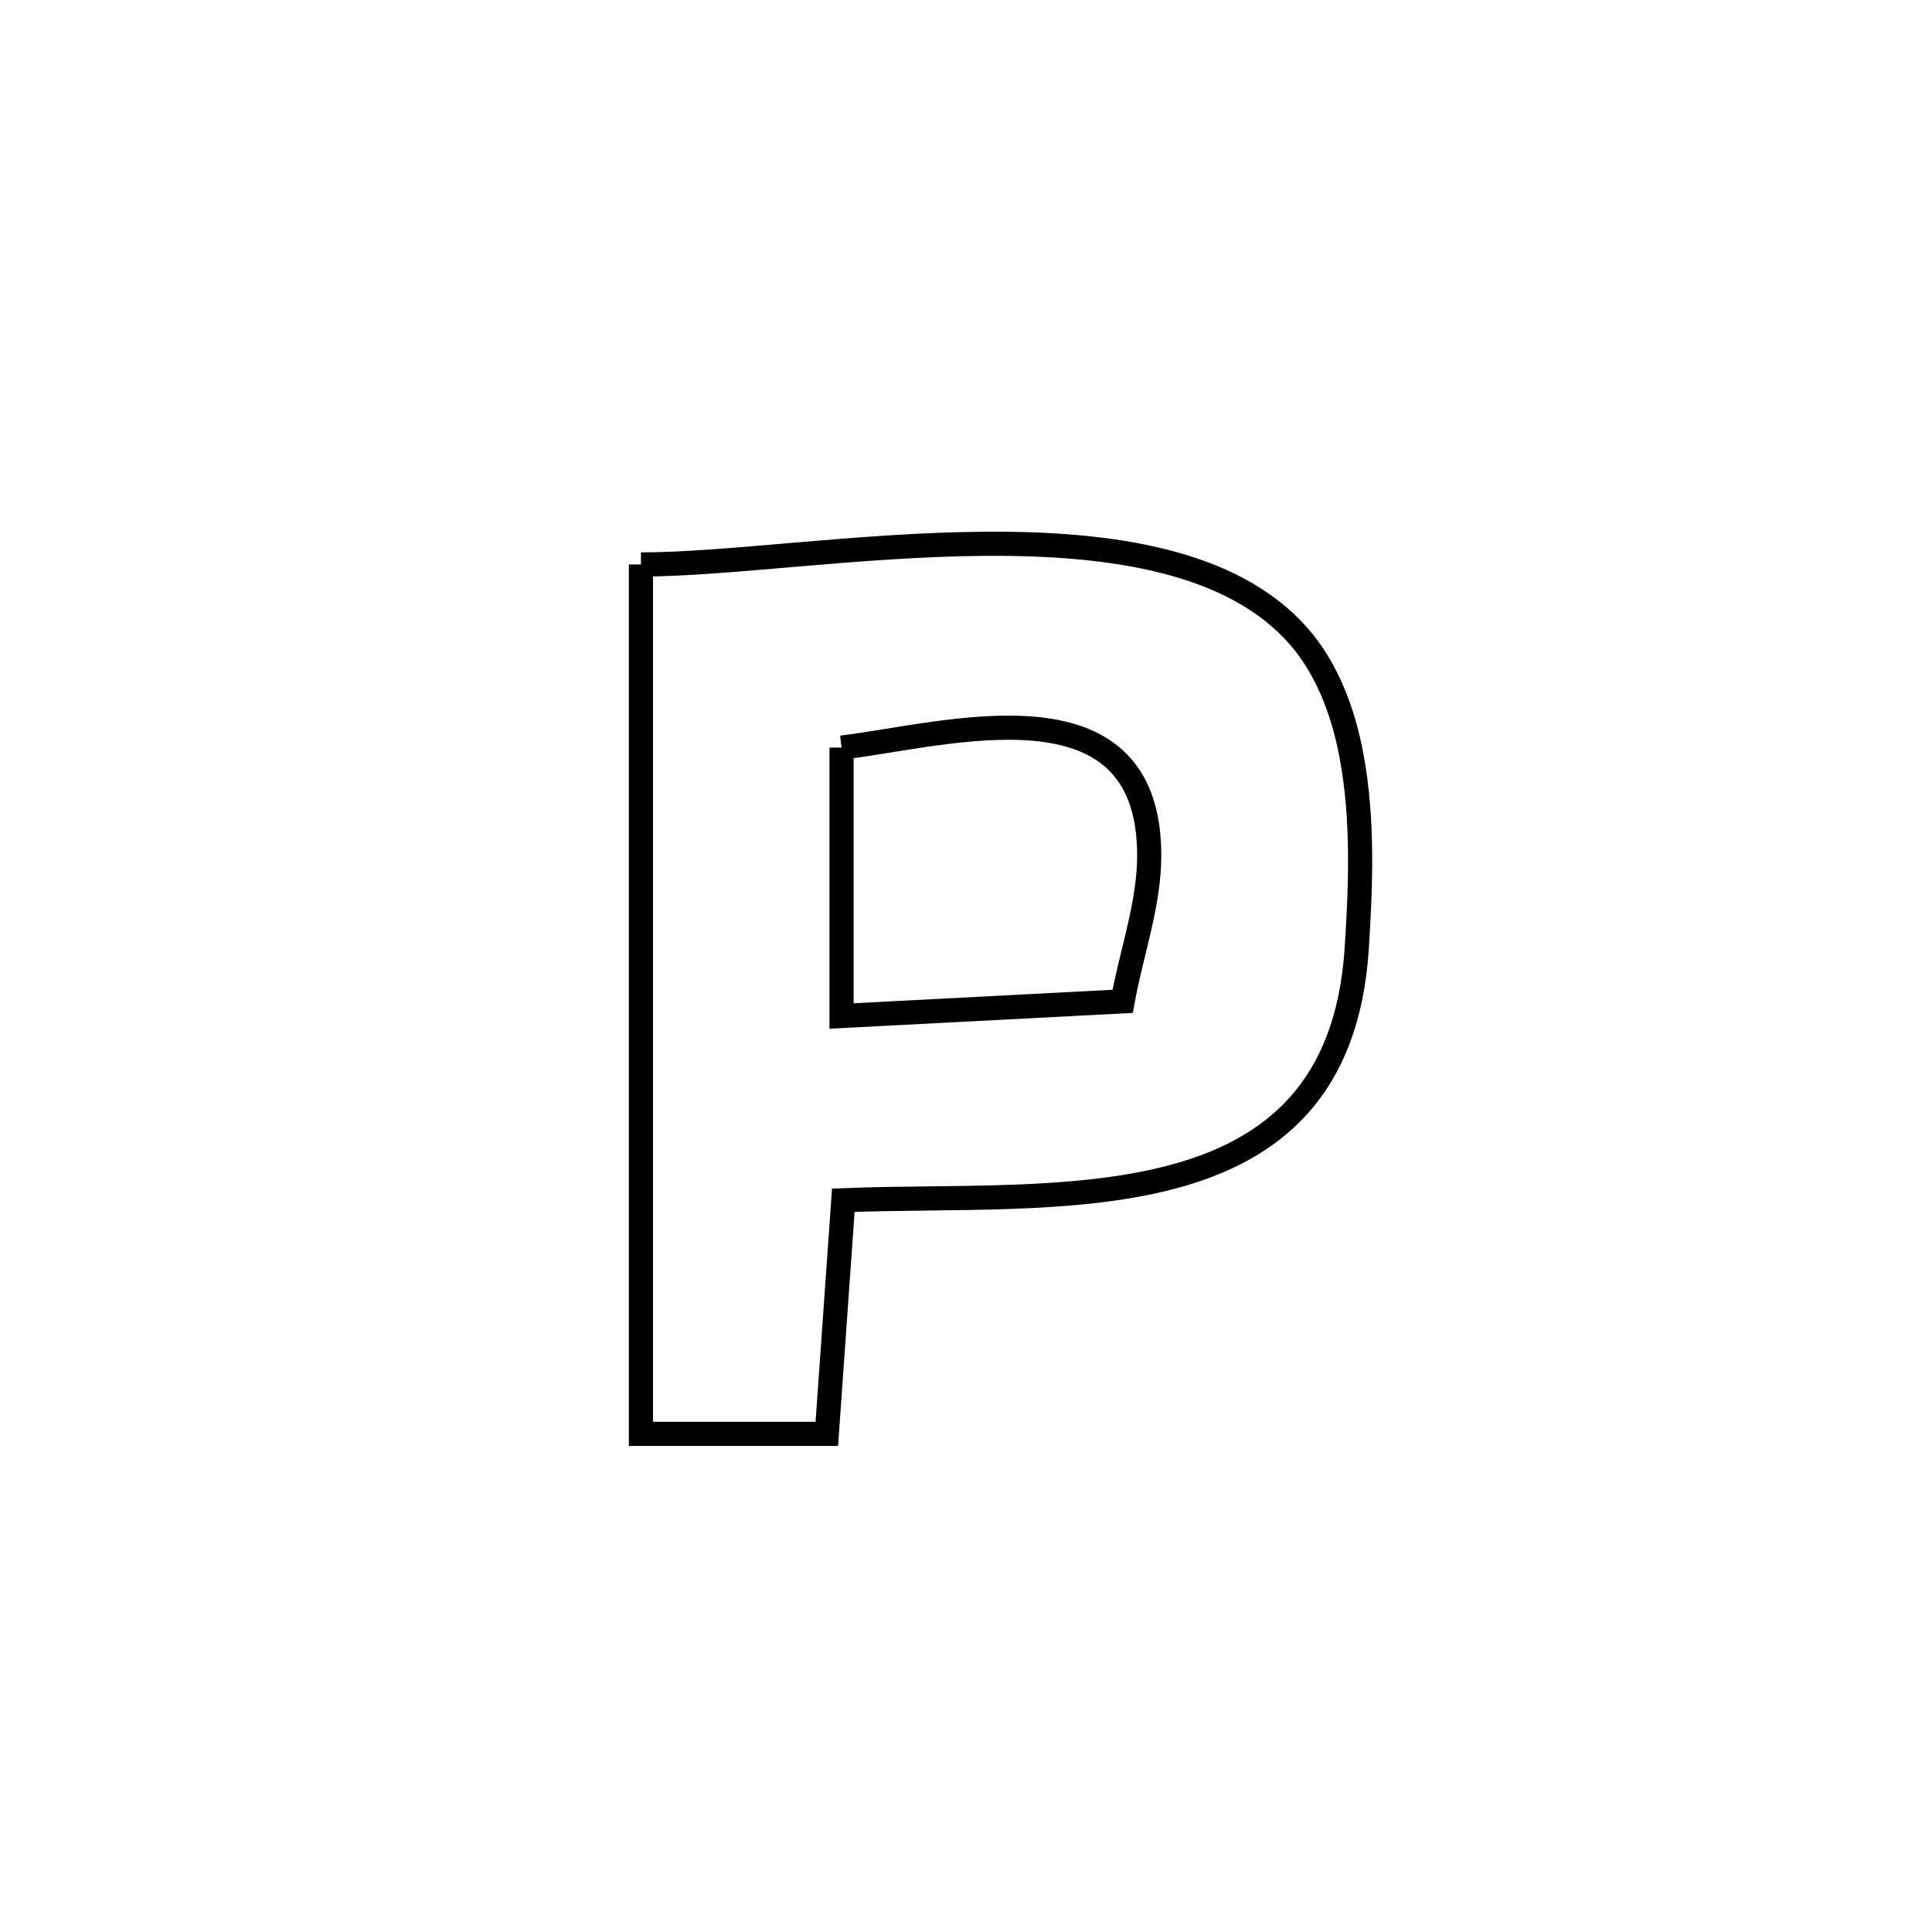 <svg xmlns="http://www.w3.org/2000/svg" viewBox="0.0 0.0 24.0 24.0" height="200px" width="200px"><path fill="none" stroke="black" stroke-width=".3" stroke-opacity="1.0"  filling="0" d="M7.962 7.012 L7.962 7.012 C9.034 7.012 10.667 6.766 12.237 6.755 C13.807 6.744 15.314 6.967 16.134 7.905 C16.49 8.312 16.691 8.858 16.789 9.39 C16.935 10.174 16.905 10.985 16.854 11.781 C16.741 13.532 15.807 14.287 14.57 14.618 C13.334 14.949 11.796 14.856 10.476 14.91 L10.476 14.91 C10.419 15.717 10.328 17.004 10.271 17.812 L10.271 17.812 C9.501 17.812 8.731 17.812 7.962 17.812 L7.962 17.812 C7.962 16.012 7.962 14.212 7.962 12.412 C7.962 10.612 7.962 8.812 7.962 7.012 L7.962 7.012"></path>
<path fill="none" stroke="black" stroke-width=".3" stroke-opacity="1.0"  filling="0" d="M10.454 9.287 L10.454 9.287 C11.759 9.13 14.259 8.382 14.276 10.603 C14.281 11.225 14.056 11.827 13.946 12.439 L13.946 12.439 C12.782 12.5 11.618 12.56 10.454 12.621 L10.454 12.621 C10.454 11.51 10.454 10.398 10.454 9.287 L10.454 9.287"></path></svg>